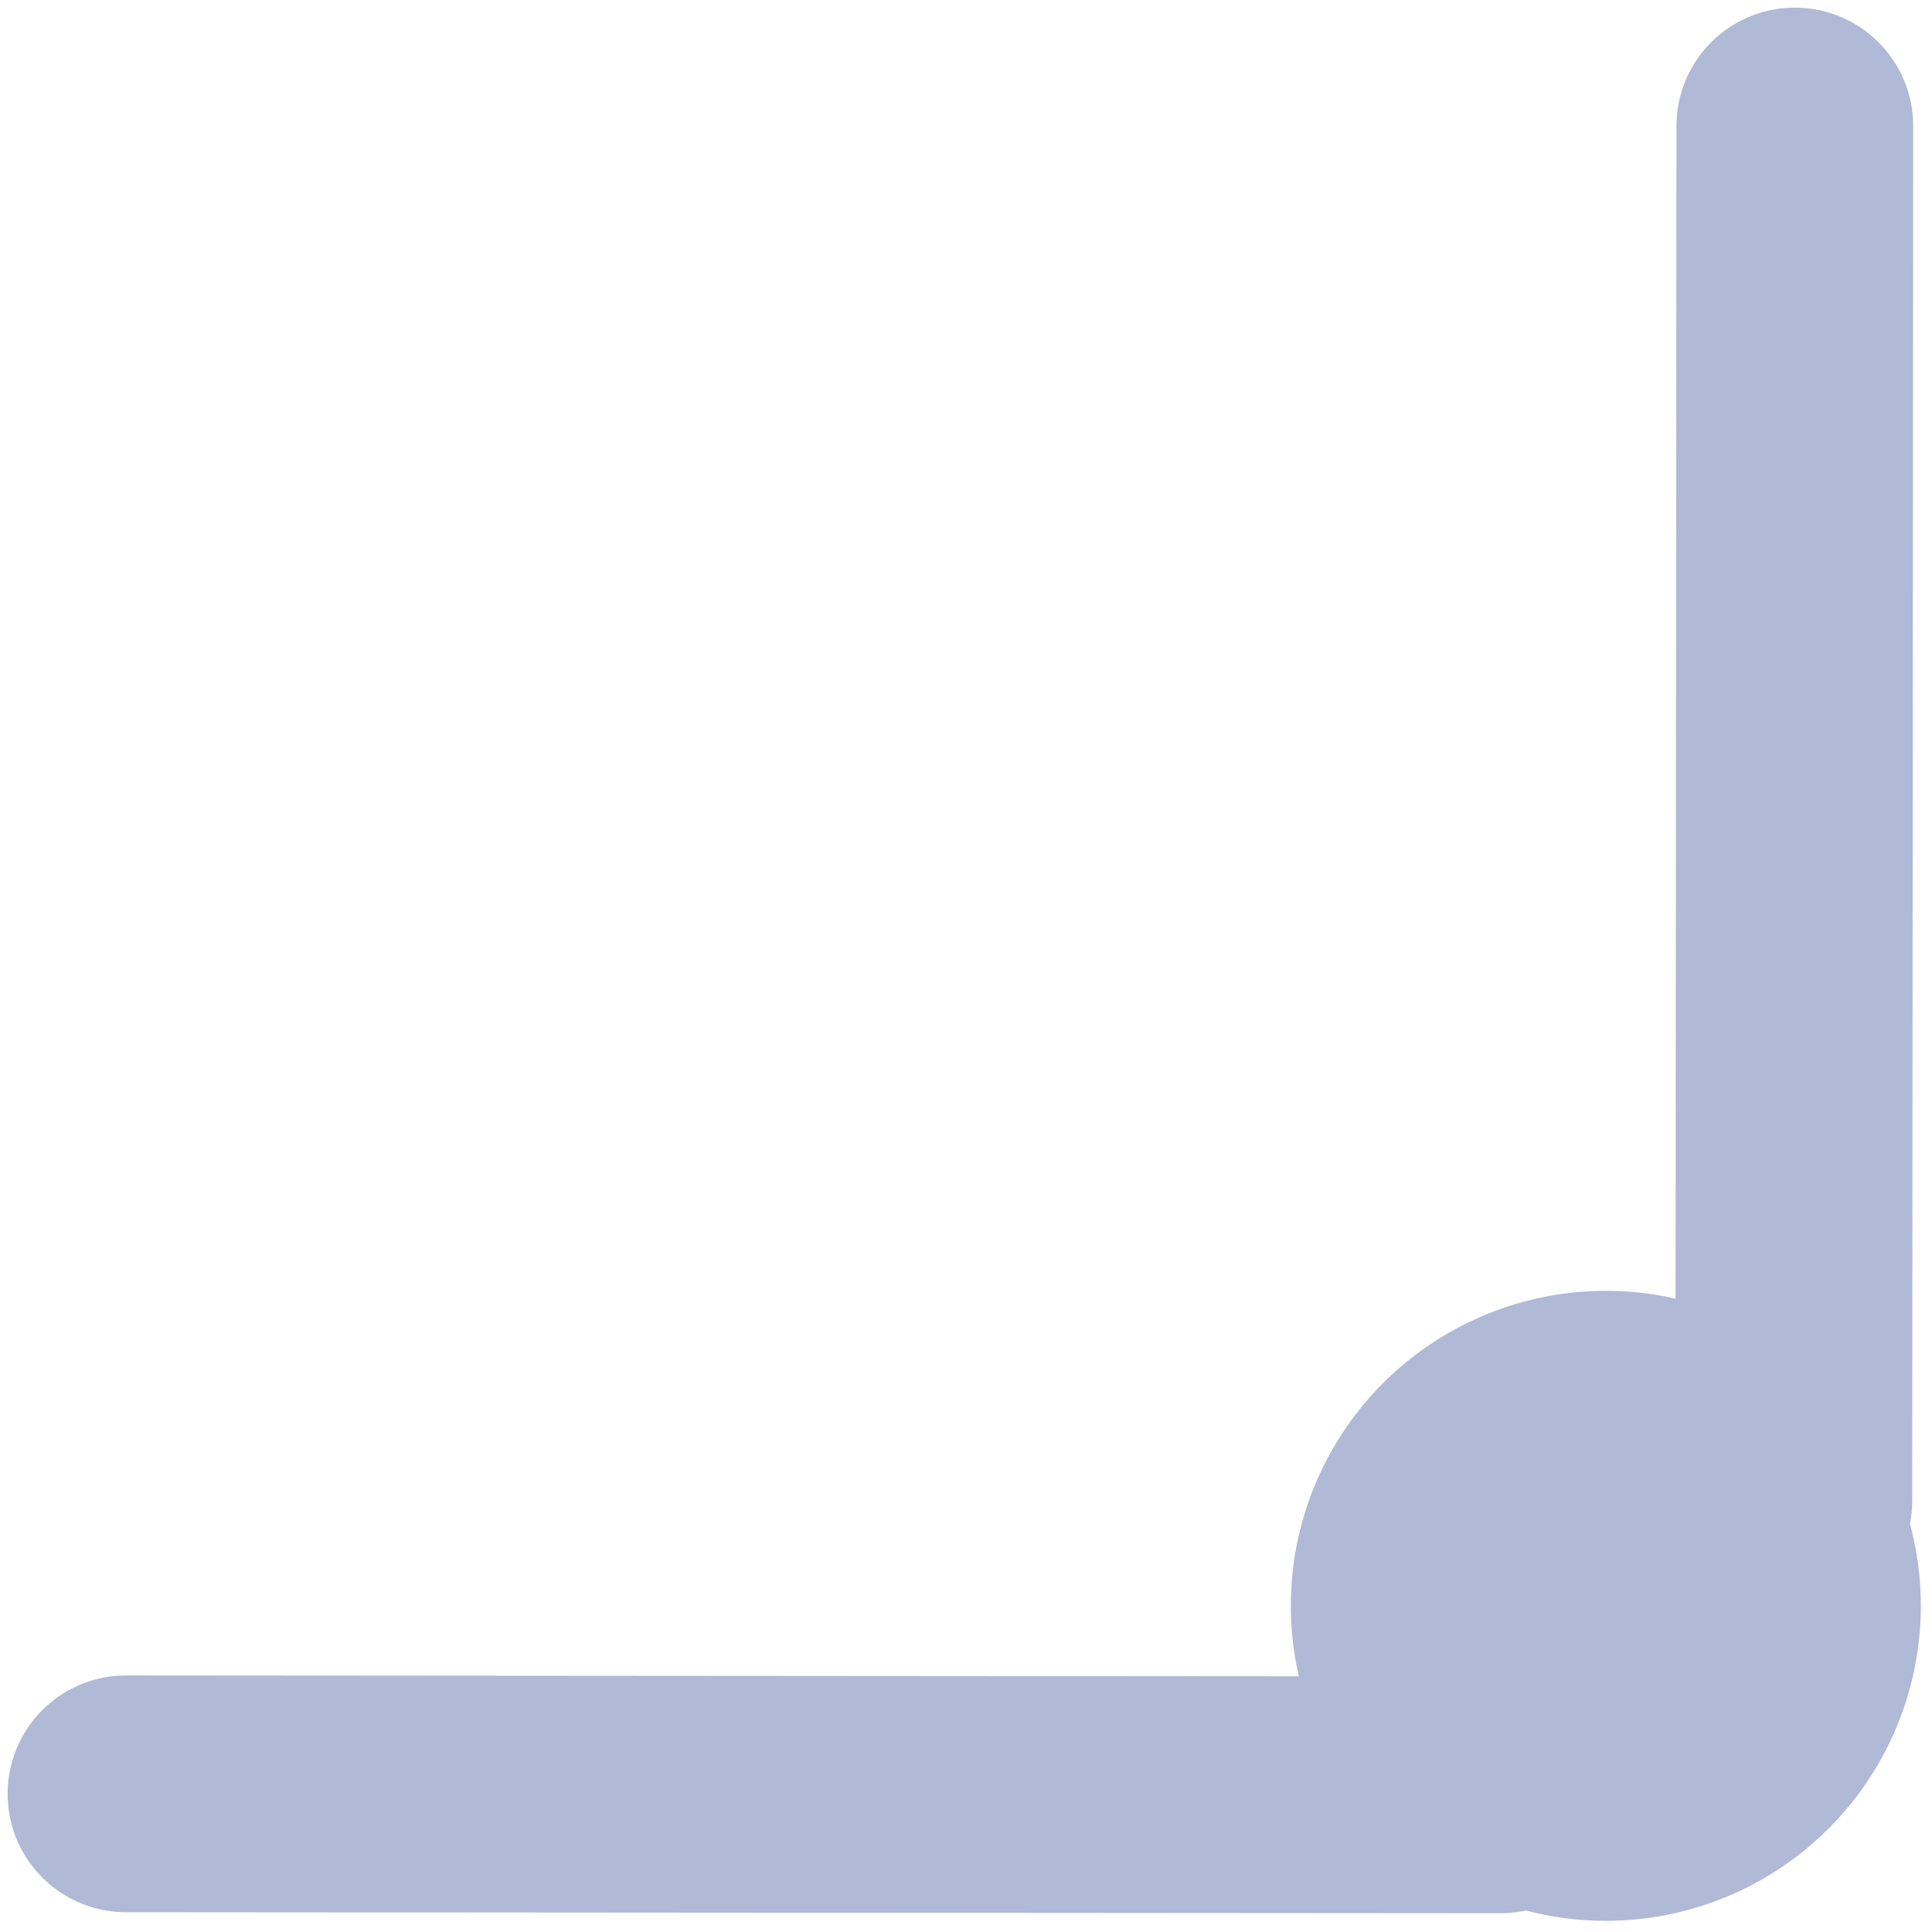<svg width="46" height="46" viewBox="0 0 46 46" fill="none" xmlns="http://www.w3.org/2000/svg">
<g opacity="0.42">
<path d="M35.734 42.734L3 42.71" stroke="#43599C" stroke-width="5.637" stroke-linecap="round"/>
<path d="M42.734 3L42.71 35.734" stroke="#43599C" stroke-width="5.637" stroke-linecap="round"/>
<circle cx="38.234" cy="38.234" r="7.5" transform="rotate(180 38.234 38.234)" fill="#43599C"/>
</g>
</svg>

